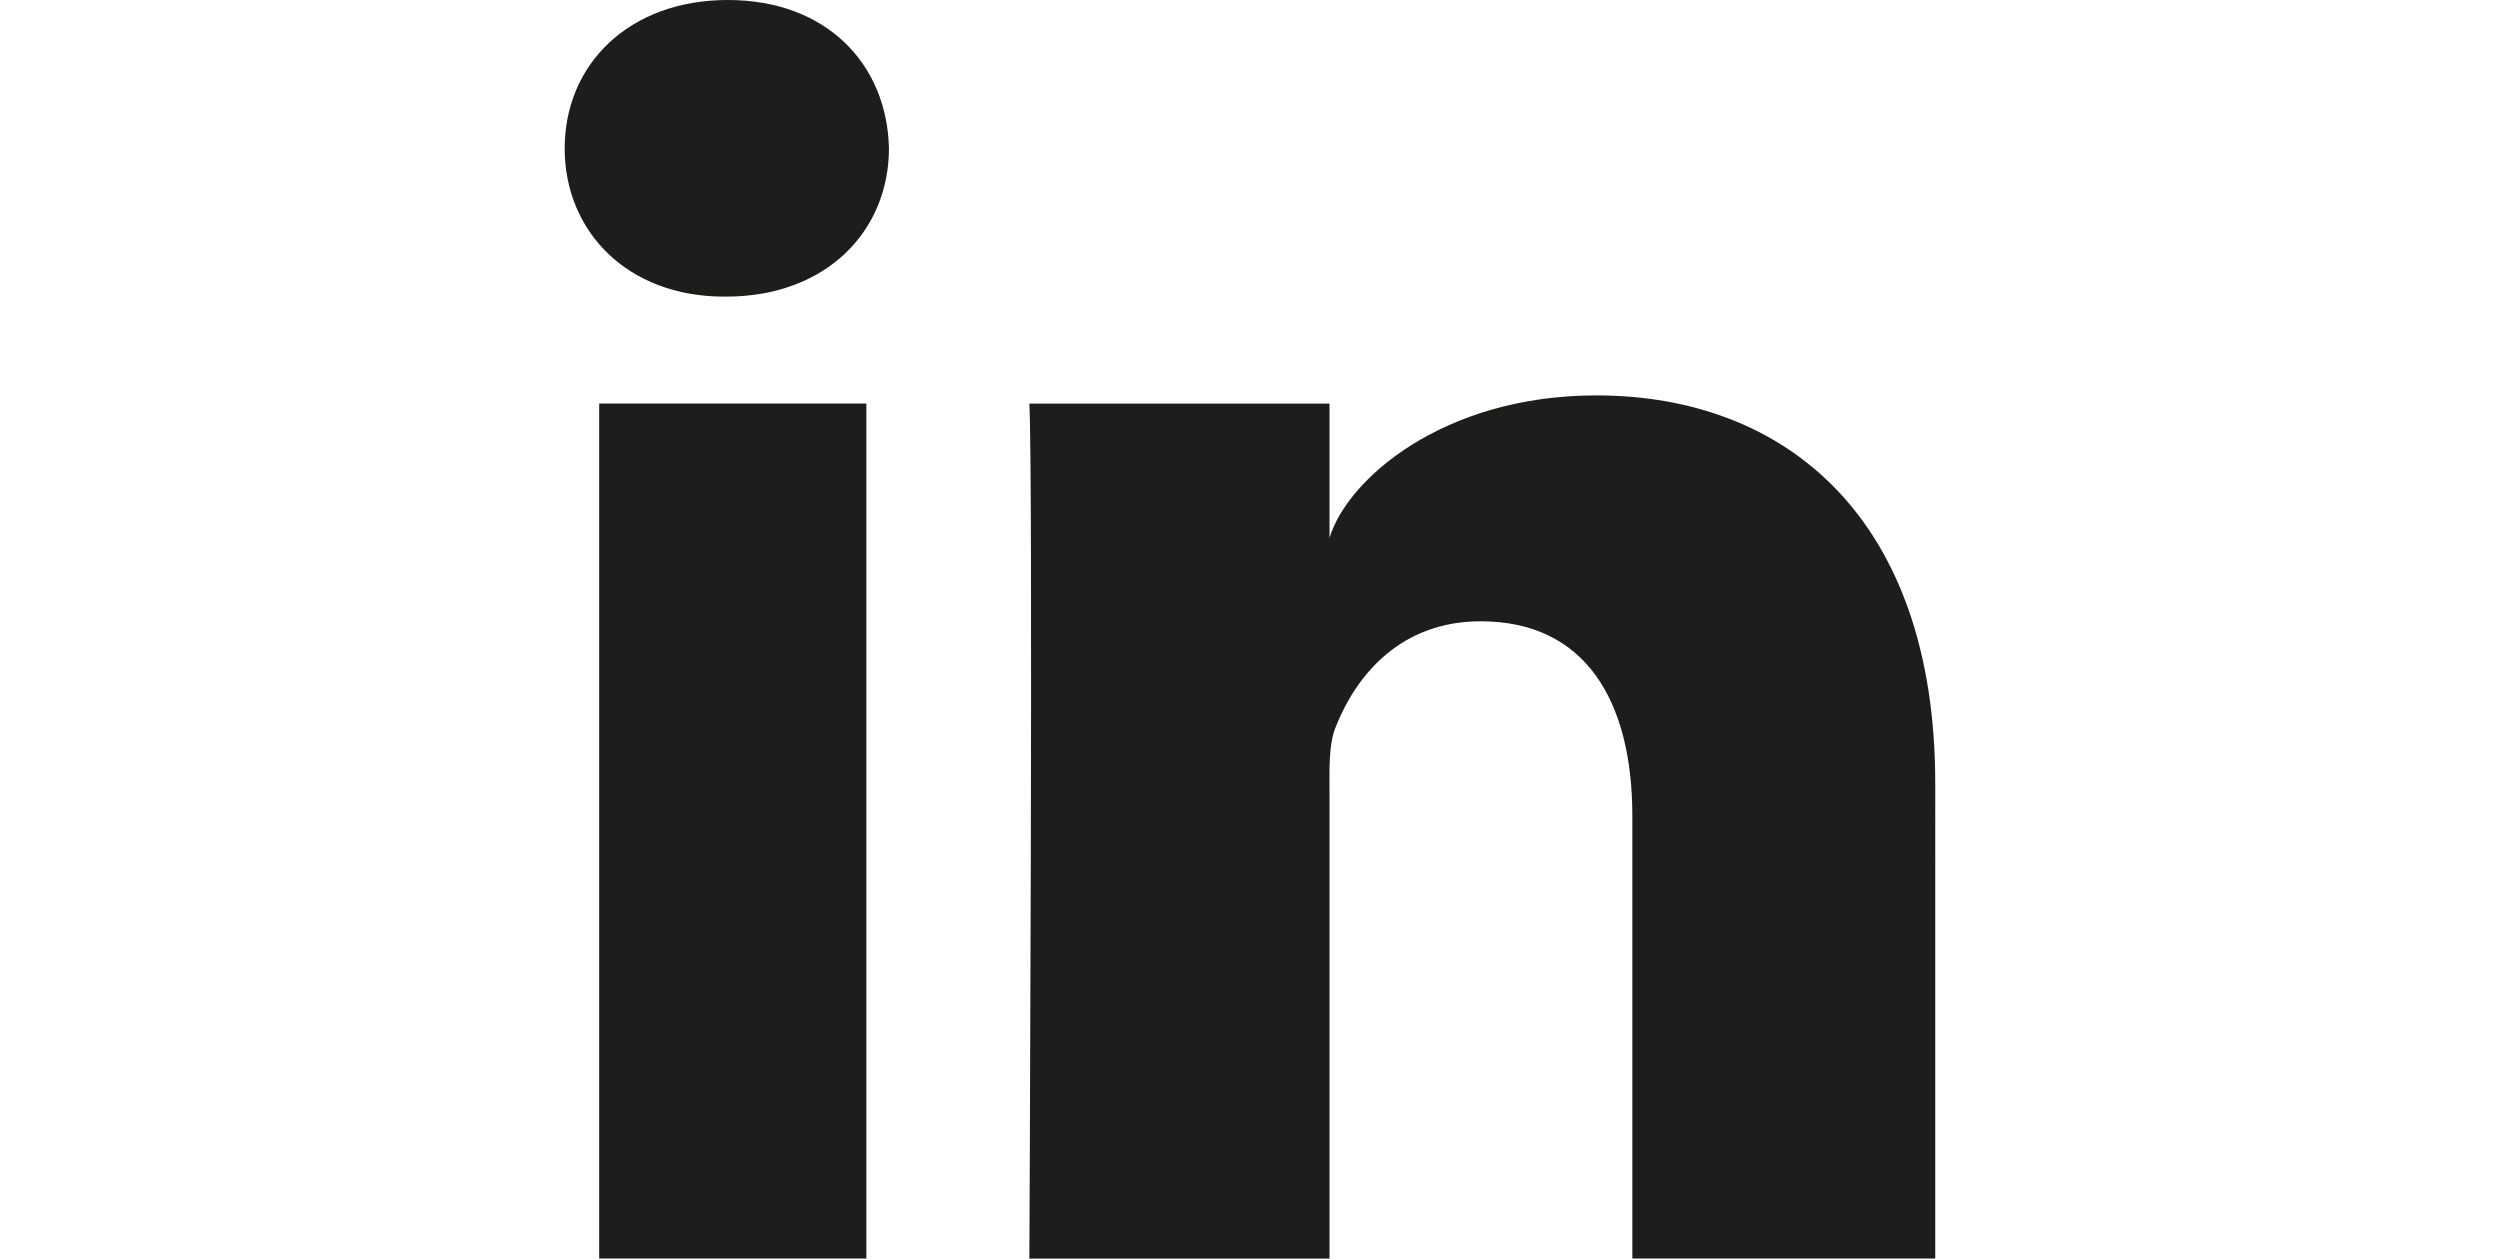 <?xml version="1.0" encoding="utf-8"?>
<!-- Generator: Adobe Illustrator 21.1.0, SVG Export Plug-In . SVG Version: 6.00 Build 0)  -->
<svg version="1.1" id="Layer_1" xmlns="http://www.w3.org/2000/svg" xmlns:xlink="http://www.w3.org/1999/xlink" x="0px" y="0px"
	 viewBox="0 0 31 15.606" style="enable-background:new 0 0 31 15.606;" xml:space="preserve">
<style type="text/css">
	.st0{fill:#1D1D1B;}
</style>
<path class="st0" d="M10.744,15.606H7.43V5.004h3.313V15.606z M9.002,3.678H8.978c-1.199,0-1.976-0.81-1.976-1.837
	C7.002,0.794,7.803,0,9.025,0c1.222,0,1.974,0.792,1.998,1.838C11.023,2.865,10.247,3.678,9.002,3.678z M23.998,15.606h-3.757V10.12
	c0-1.436-0.587-2.416-1.88-2.416c-0.989,0-1.538,0.661-1.794,1.299c-0.096,0.228-0.081,0.547-0.081,0.867v5.737h-3.722
	c0,0,0.048-9.718,0-10.602h3.722v1.664c0.22-0.727,1.409-1.766,3.307-1.766c2.354,0,4.204,1.525,4.204,4.809V15.606z"/>
</svg>
